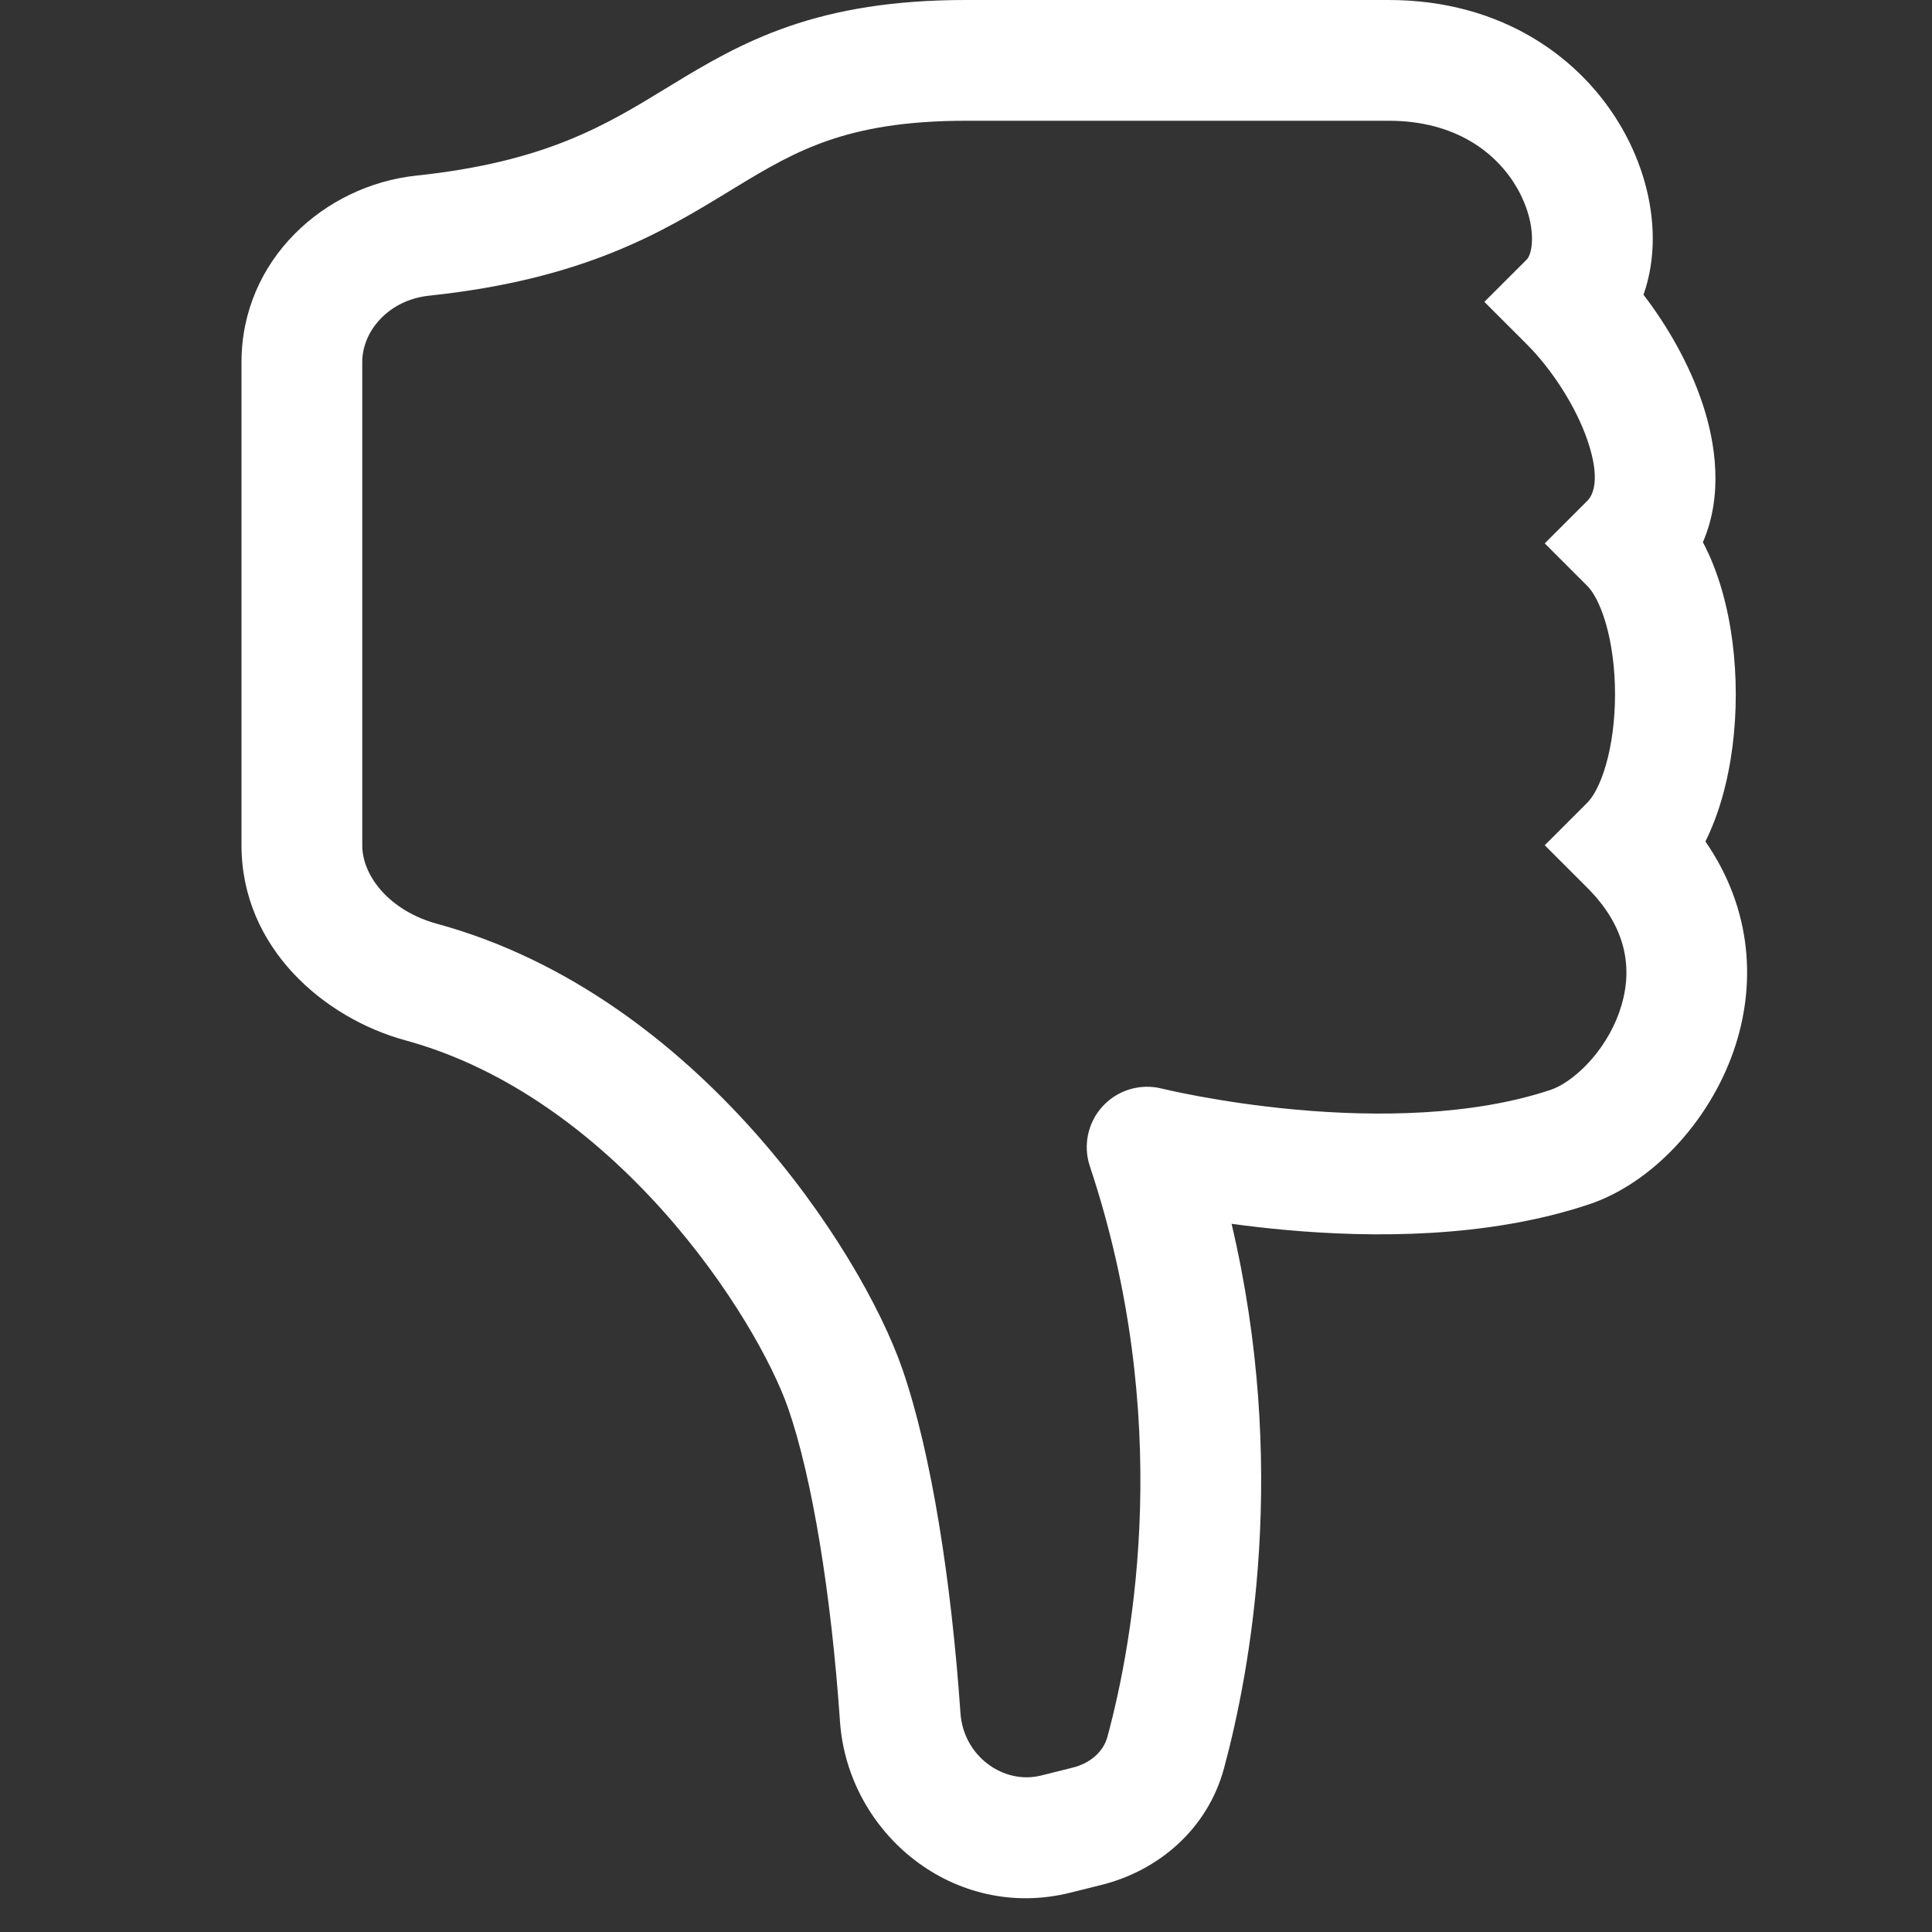 <svg width="128" height="128" viewBox="0 0 128 128" fill="none" xmlns="http://www.w3.org/2000/svg">
<rect x="0" y="0" width="128" height="128" fill="#333333" stroke="none"/>
<path d="M70.91 125.395C63.265 127.307 56.167 121.523 55.65 114.037C55.07 105.624 53.815 97.911 52.221 93.31C51.225 90.437 48.392 85.214 43.91 80.207C39.447 75.219 33.647 70.777 26.855 68.924C21.484 67.459 16 62.805 16 56.003V23.995C16 17.239 21.459 12.284 27.583 11.634C36.139 10.727 40.094 8.313 44.127 5.851L44.508 5.618C46.691 4.289 49.134 2.824 52.275 1.743C55.447 0.65 59.163 0 64 0H92C99.496 0 104.792 3.823 107.473 8.515C108.785 10.812 109.5 13.365 109.5 15.812C109.5 17.031 109.318 18.309 108.885 19.528C110.497 21.627 111.932 24.147 112.795 26.735C113.673 29.369 114.167 32.827 112.821 35.921C113.374 36.967 113.788 38.073 114.096 39.151C114.714 41.312 115 43.689 115 46C115 48.311 114.714 50.688 114.096 52.849C113.82 53.815 113.459 54.803 112.989 55.75C116.146 60.321 116.337 65.357 114.861 69.616C113.219 74.353 109.411 78.413 105.265 79.795C98.488 82.054 90.838 82.002 85.138 81.484C83.872 81.368 82.682 81.228 81.595 81.08C85.359 97.062 82.856 110.628 81.093 117.156C79.994 121.224 76.701 123.948 73.002 124.873L70.91 125.395ZM92 8H64C59.914 8 57.096 8.544 54.879 9.307C52.631 10.081 50.831 11.134 48.671 12.45L48.352 12.645C43.913 15.353 38.765 18.494 28.427 19.59C25.764 19.872 24 21.914 24 23.995V56.003C24 58.038 25.807 60.346 28.961 61.206C37.724 63.597 44.775 69.176 49.872 74.872C54.951 80.548 58.386 86.671 59.779 90.69C61.72 96.29 63.034 104.834 63.632 113.487C63.831 116.385 66.517 118.248 68.97 117.634L71.061 117.112C72.346 116.79 73.129 115.962 73.37 115.07C75.132 108.544 77.754 93.911 72.205 77.265C71.744 75.88 72.073 74.353 73.065 73.282C74.057 72.212 75.554 71.766 76.97 72.12L76.991 72.125L77.1 72.151C77.203 72.175 77.361 72.212 77.572 72.258C77.993 72.351 78.621 72.482 79.416 72.629C81.01 72.925 83.26 73.28 85.862 73.516C91.162 73.998 97.512 73.946 102.735 72.205C104.139 71.737 106.331 69.797 107.302 66.996C108.154 64.537 107.989 61.646 105.172 58.828L102.343 56L105.172 53.172C105.512 52.831 106.006 52.044 106.404 50.651C106.786 49.312 107 47.689 107 46C107 44.311 106.786 42.688 106.404 41.349C106.006 39.956 105.512 39.169 105.172 38.828L102.343 36L105.172 33.172C105.548 32.795 106.037 31.76 105.205 29.265C104.424 26.921 102.785 24.442 101.172 22.828L98.343 20L101.172 17.172C101.213 17.13 101.5 16.775 101.5 15.813C101.5 14.885 101.215 13.688 100.527 12.485C99.208 10.177 96.504 8 92 8Z" fill="white"/>
</svg>
